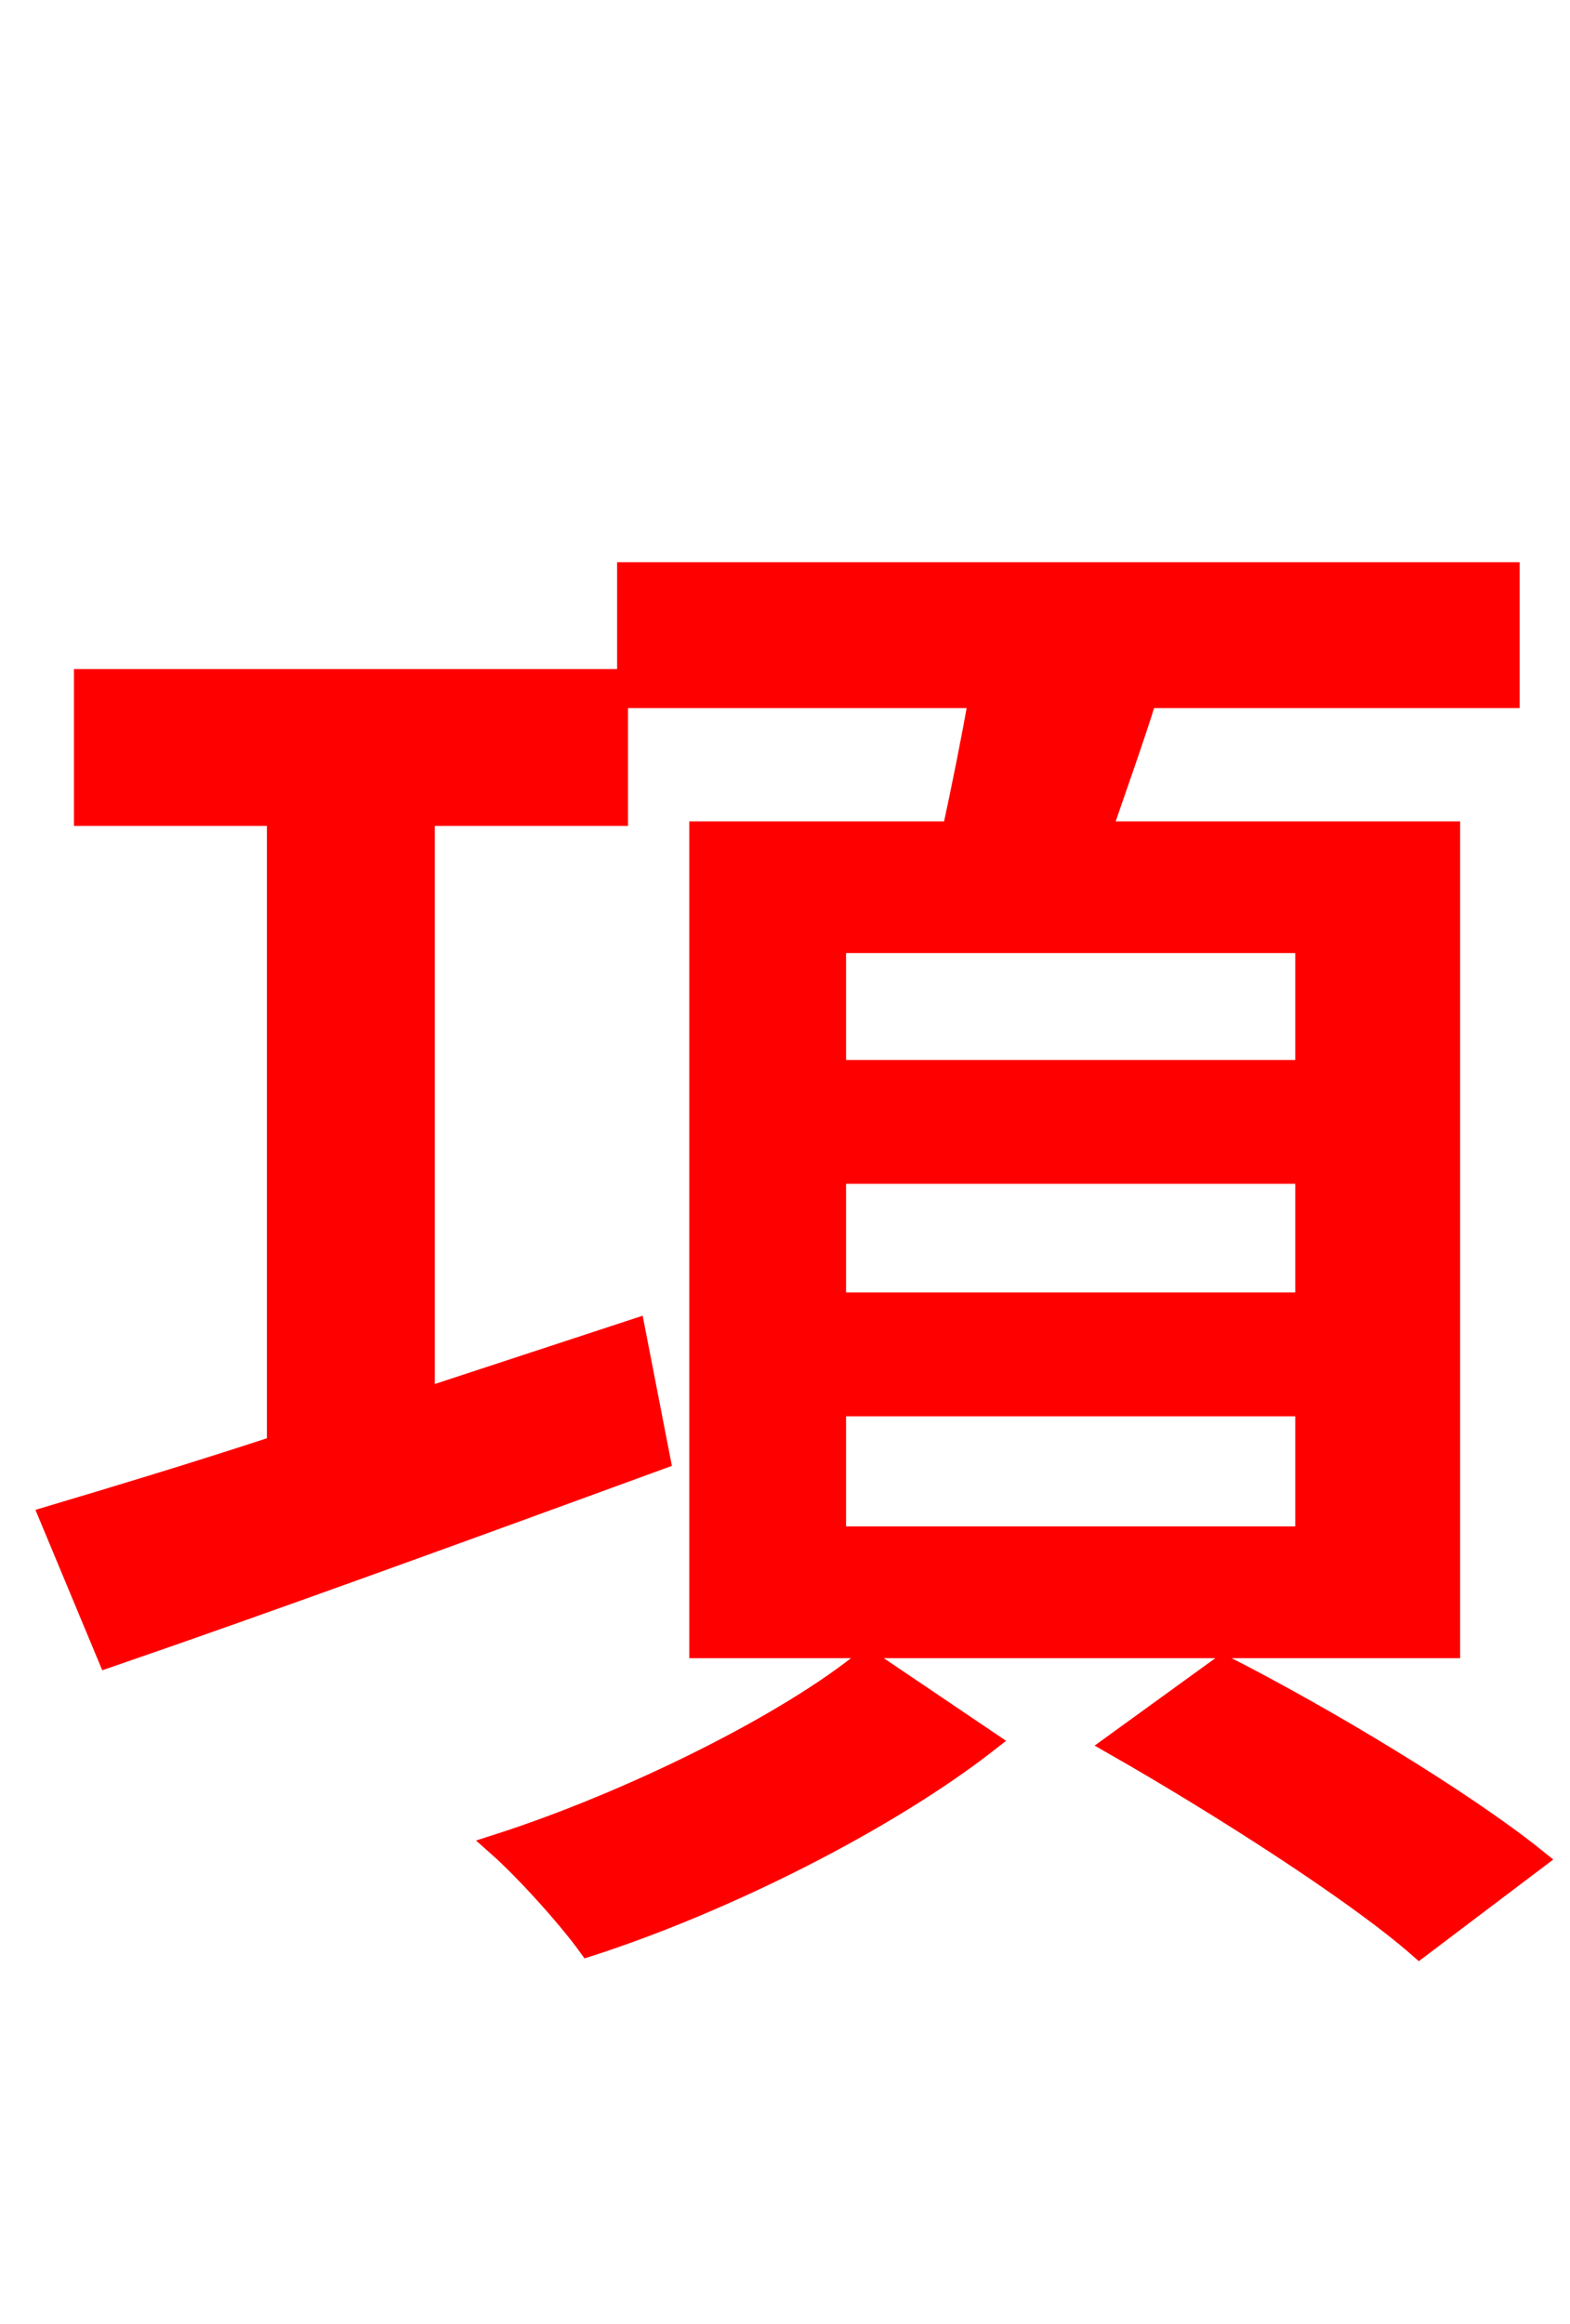 <svg xmlns="http://www.w3.org/2000/svg" xmlns:xlink="http://www.w3.org/1999/xlink" width="72" height="106.56"><path fill="red" stroke="red" d="M59.90 49.10L38.30 49.10L38.30 43.20L59.90 43.20ZM59.90 59.76L38.30 59.76L38.30 53.78L59.90 53.78ZM59.90 70.49L38.30 70.49L38.30 64.44L59.90 64.44ZM32.11 38.16L32.11 75.53L66.46 75.53L66.46 38.16L50.47 38.16C51.12 36.22 51.91 34.06 52.56 31.97L69.19 31.97L69.19 26.28L28.80 26.28L28.80 31.97L44.93 31.97C44.57 33.98 44.14 36.14 43.70 38.16ZM29.09 60.98L19.44 64.15L19.44 37.37L28.30 37.37L28.30 31.18L3.89 31.18L3.89 37.37L12.74 37.37L12.74 66.31C8.78 67.61 5.18 68.69 2.30 69.55L4.97 75.96C12.10 73.51 21.38 70.13 30.24 66.89ZM39.74 76.10C36.14 79.06 28.87 82.66 22.82 84.60C24.12 85.75 26.06 87.91 27.00 89.21C33.26 87.19 40.68 83.45 45.29 79.85ZM51.12 79.99C55.80 82.66 62.14 86.69 65.09 89.28L70.42 85.25C67.10 82.58 60.77 78.77 56.09 76.39Z"/></svg>
